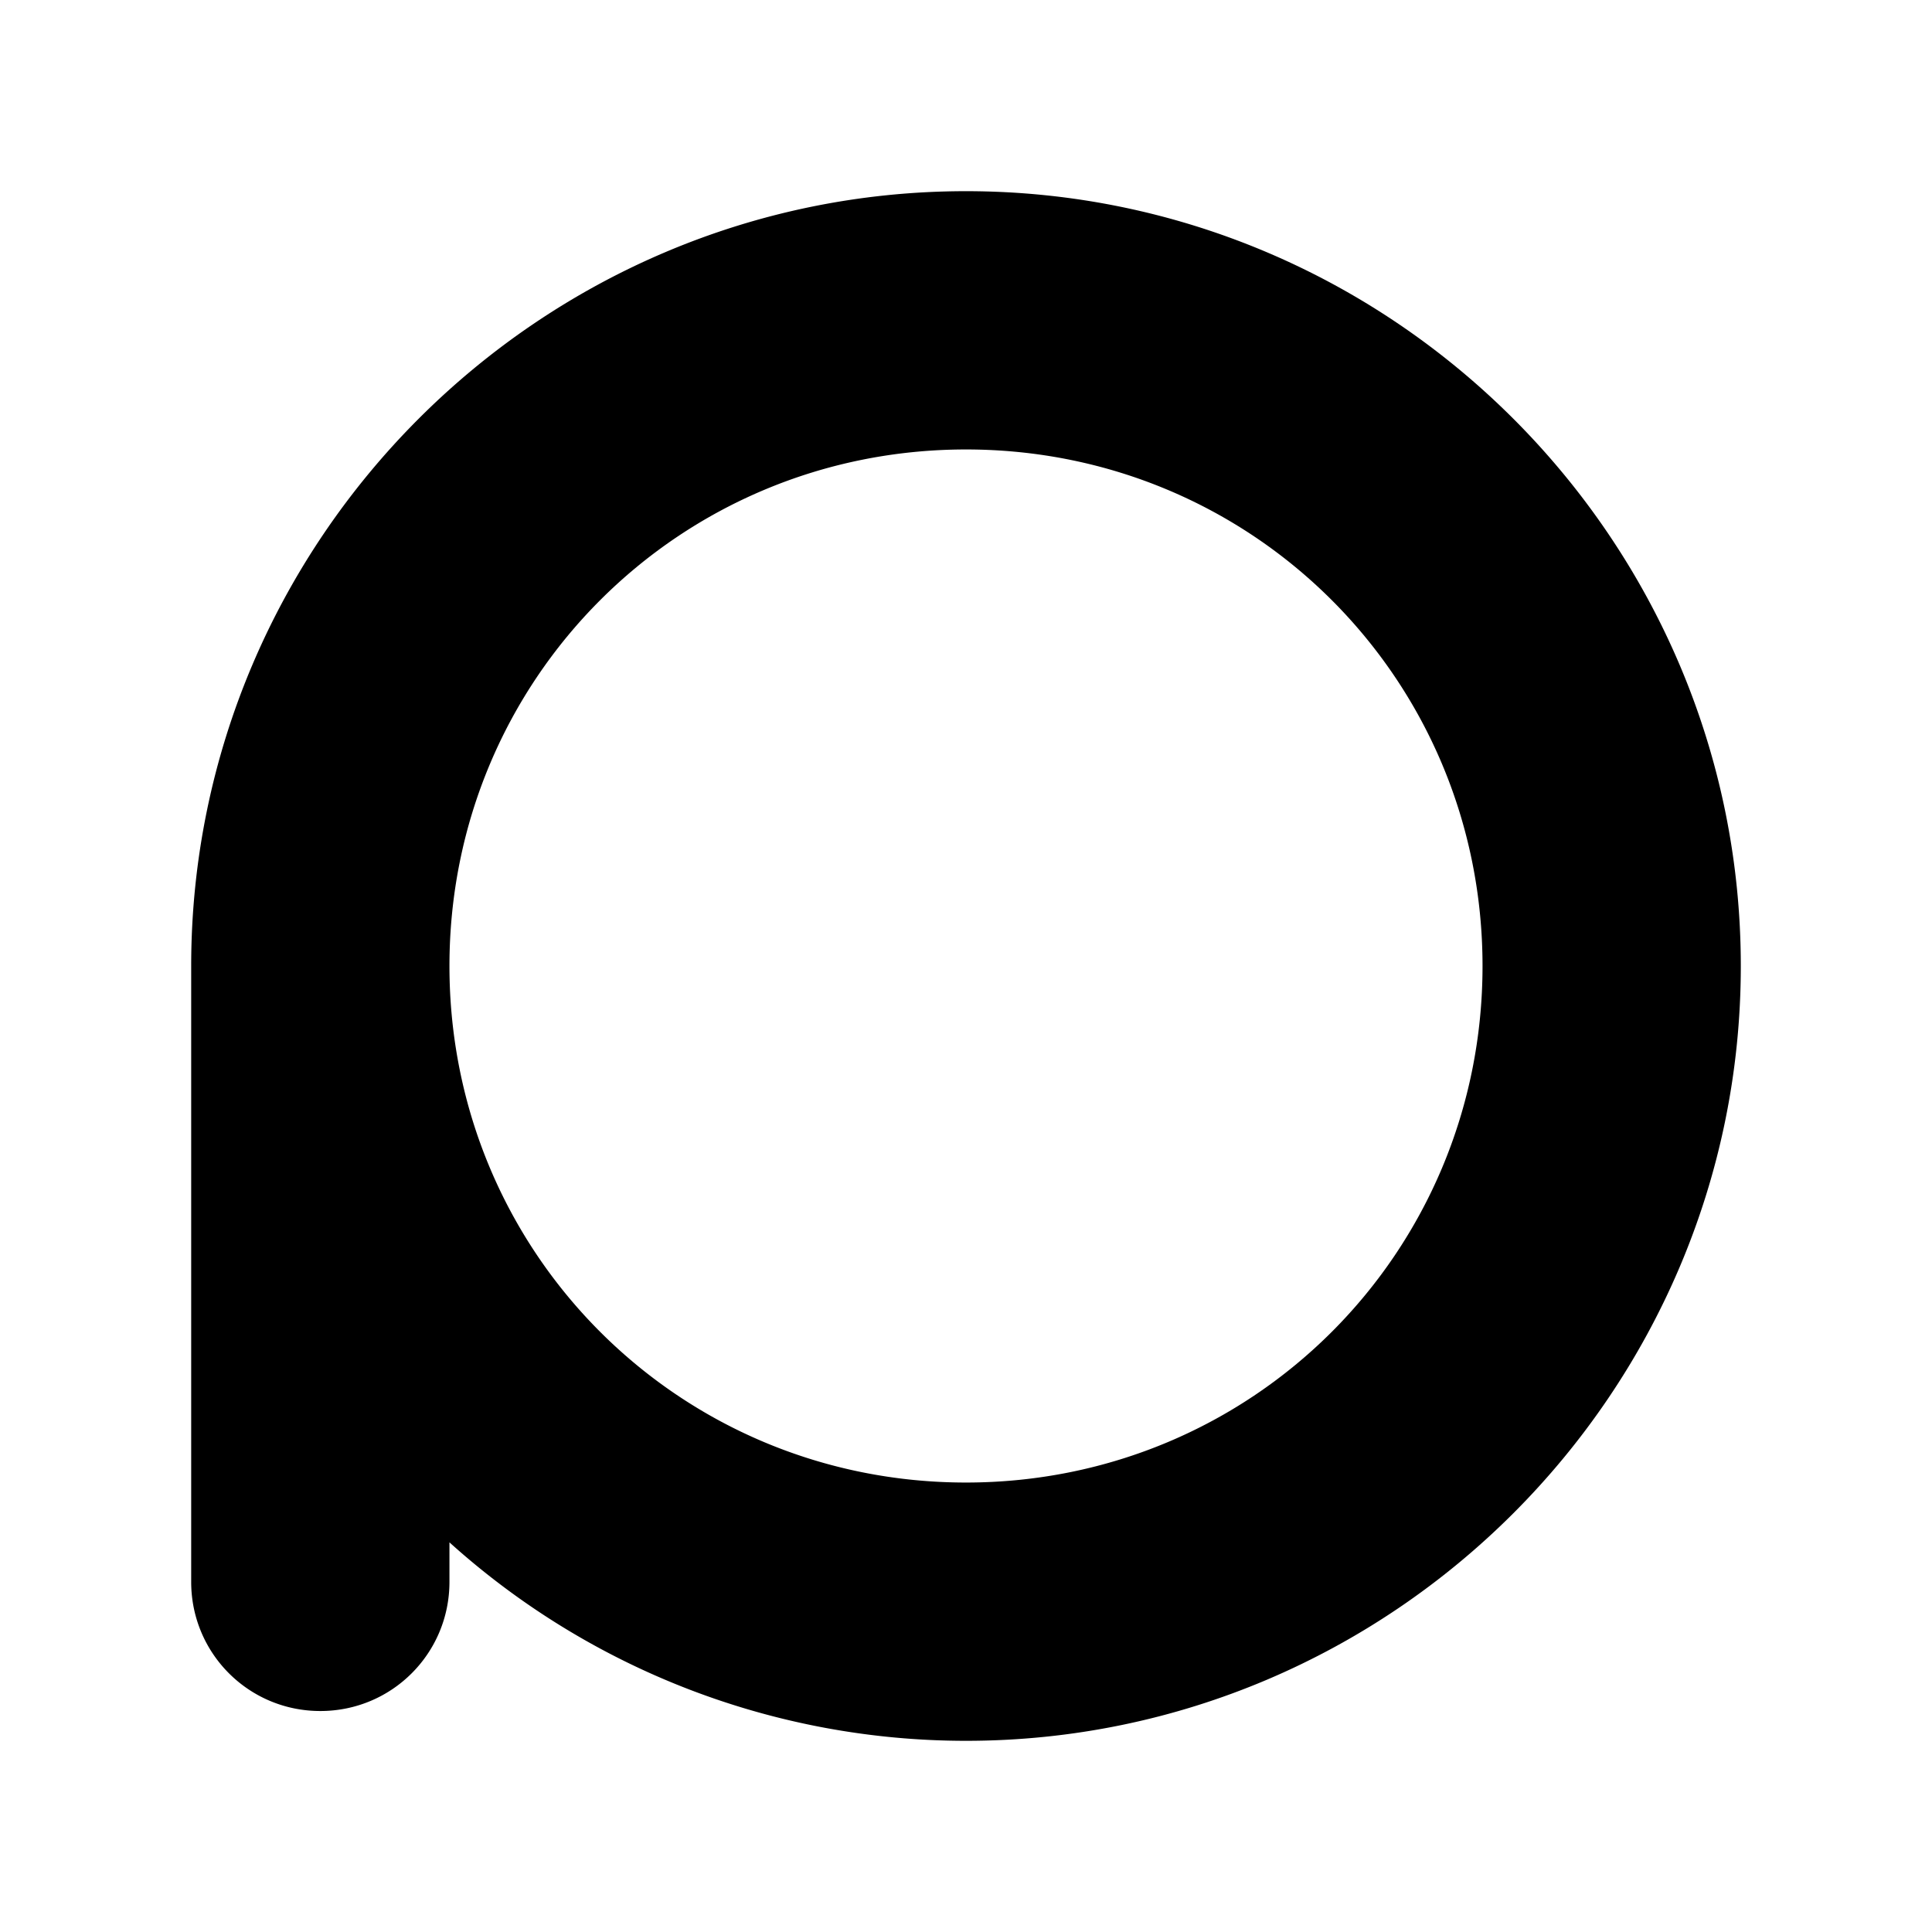 <svg xmlns="http://www.w3.org/2000/svg" width="192" height="192" viewBox="0 0 192 192"><path d="M96 19c-42.376 0-77 34.624-77 77v61.206c0 7.11 5.724 12.833 12.833 12.833 7.11 0 12.833-5.724 12.833-12.833v-3.927A76.658 76.658 0 0 0 95.999 173c42.376 0 77-34.624 77-77s-34.624-77-77-77m0 25.667c28.507 0 51.333 22.835 51.333 51.333 0 28.499-22.826 51.333-51.333 51.333-28.507 0-51.333-22.826-51.333-51.333 0-28.507 22.835-51.333 51.333-51.333"/></svg>